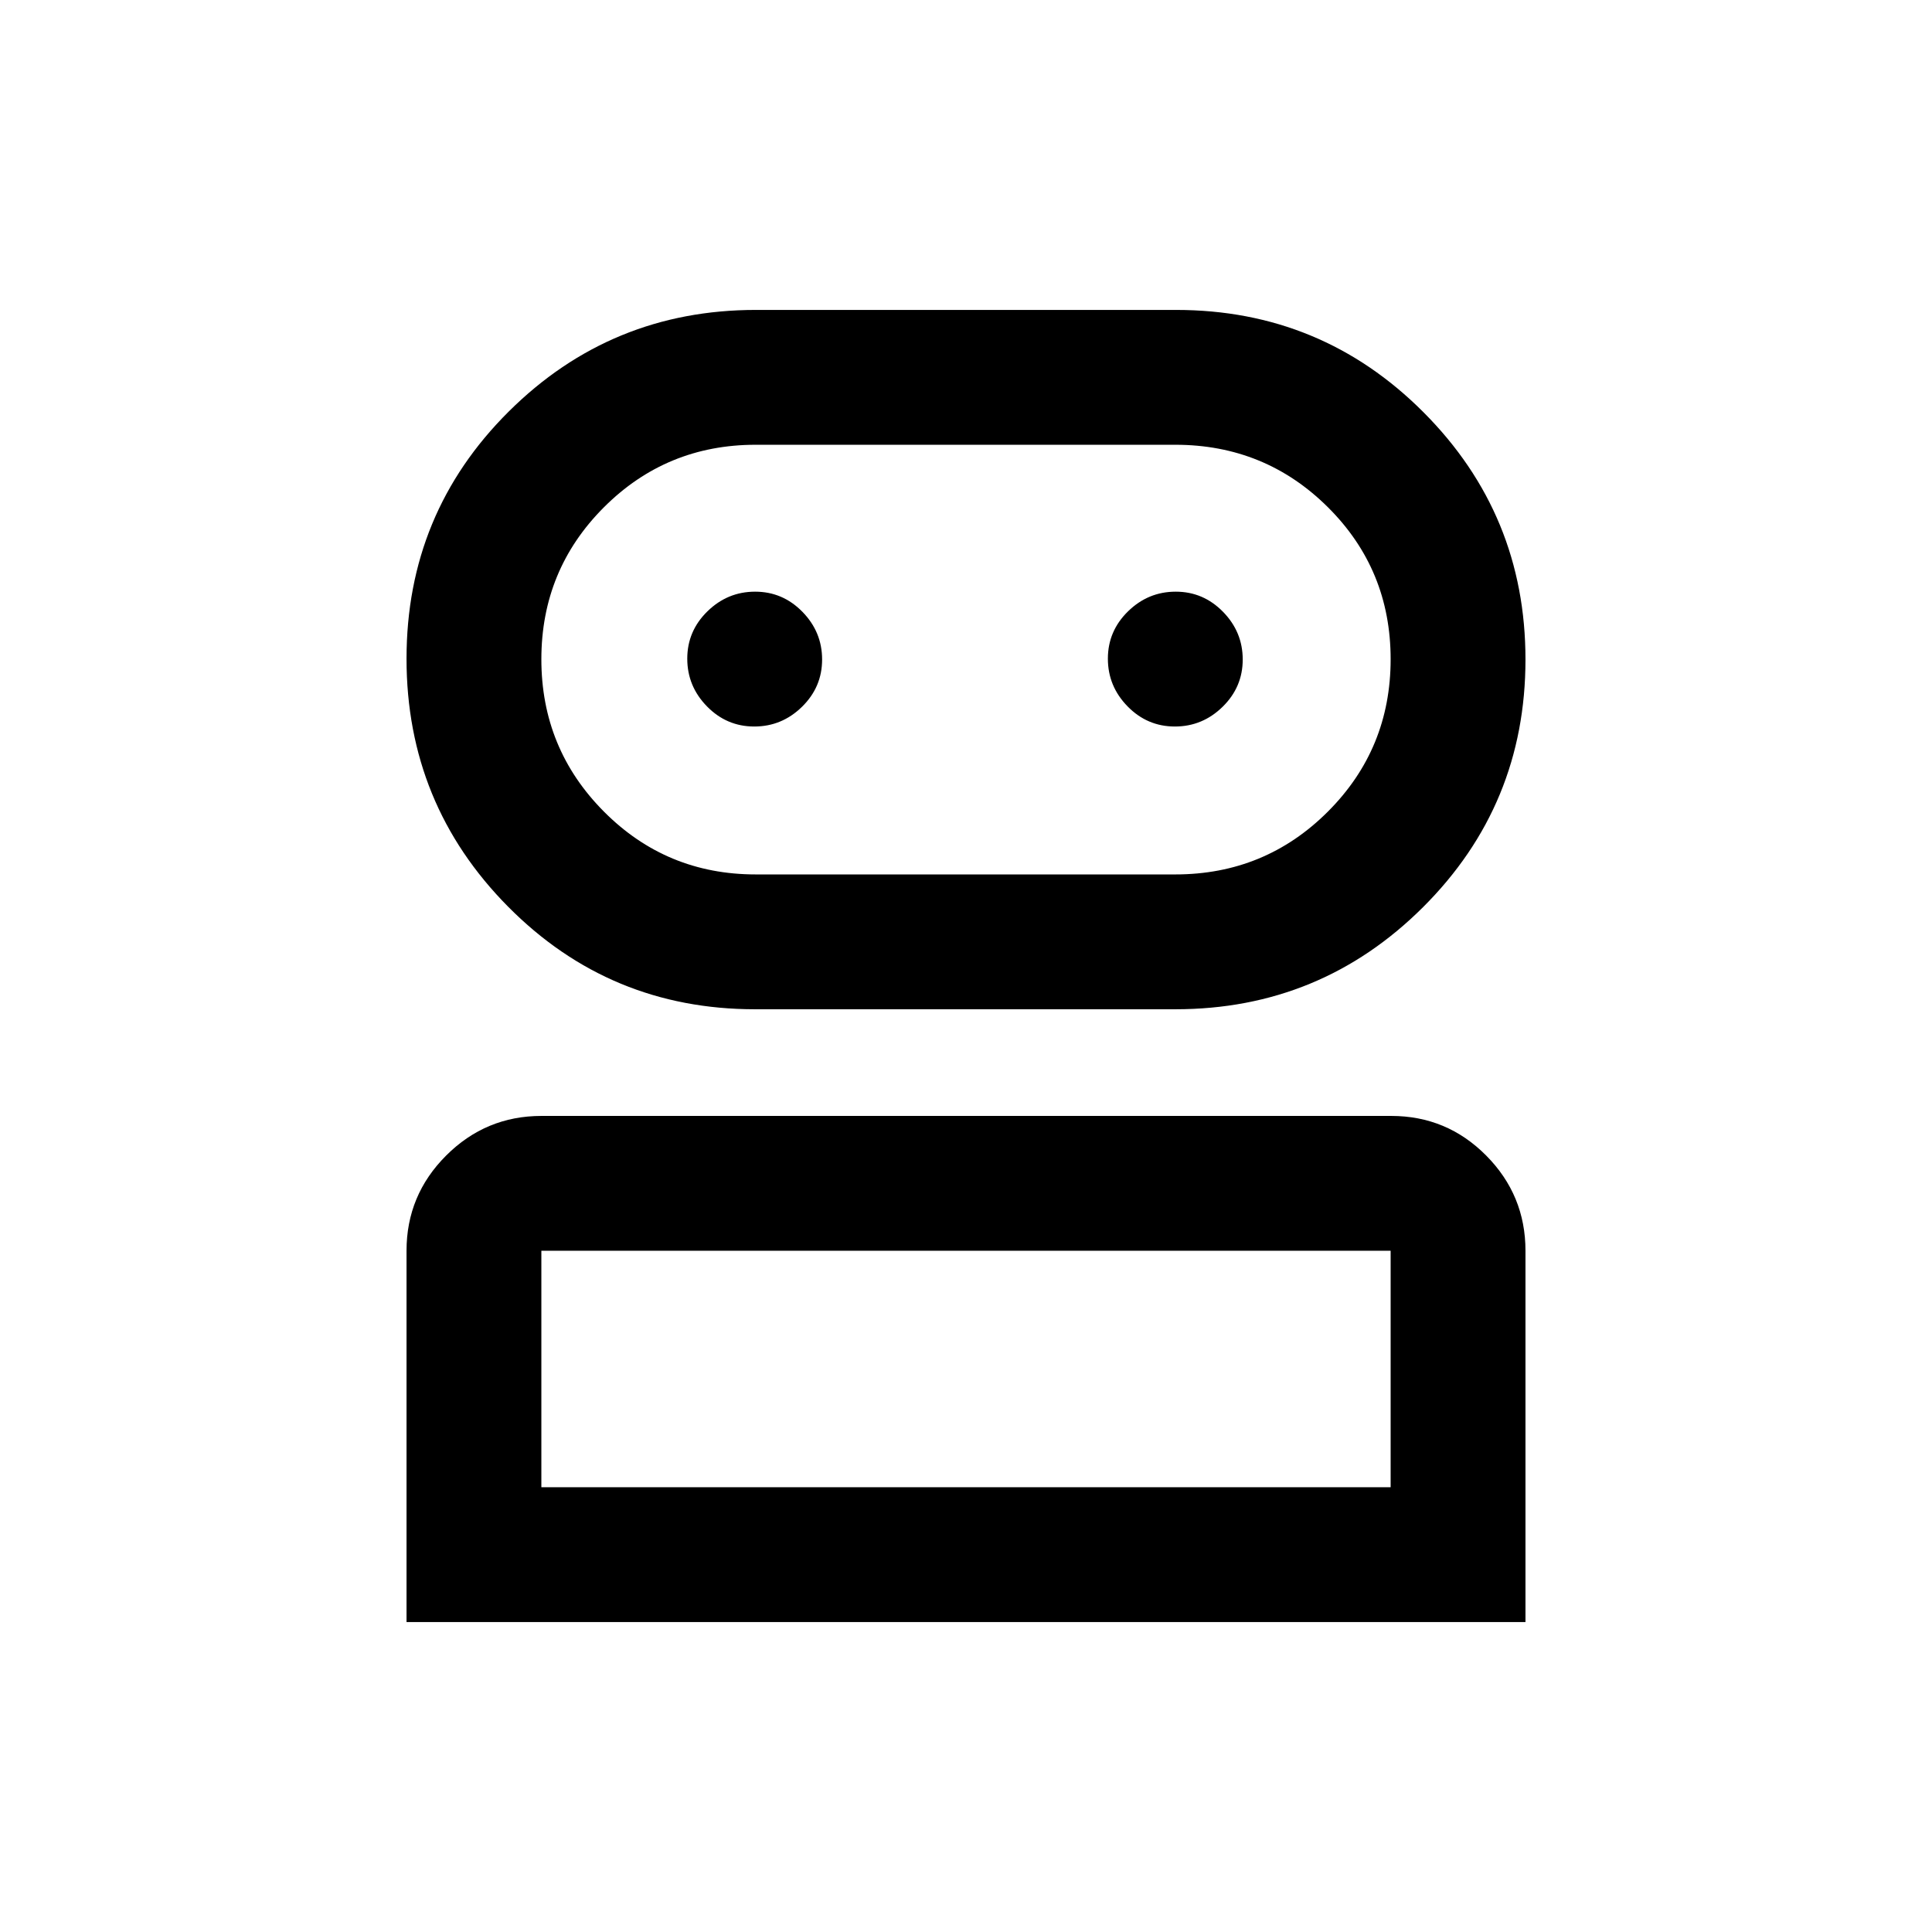 <svg xmlns="http://www.w3.org/2000/svg" height="20" viewBox="0 -960 960 960" width="20"><path d="M202-154v-184.5q0-27.64 19.69-47.32 19.7-19.68 47.35-19.68h422.24q27.66 0 47.19 19.68Q758-366.14 758-338.5V-154H202Zm173.21-304.5q-72.21 0-122.71-50.95Q202-560.41 202-632.7q0-72.3 50.78-122.8T375.61-806h208.78q72.2 0 122.9 50.81Q758-704.38 758-632.29q0 72.3-50.89 123.05Q656.21-458.5 584-458.5H375.21ZM269-221h422v-117.5H269V-221Zm106.5-304.5H584q44.58 0 75.79-31.19Q691-587.88 691-632.44T659.79-708q-31.21-31-75.79-31H375.5q-44.37 0-75.44 31.09Q269-676.82 269-632.41t31.06 75.66q31.07 31.25 75.44 31.25Zm-.71-73.5q13.71 0 23.71-9.79t10-23.5q0-13.71-9.79-23.71t-23.5-10q-13.71 0-23.71 9.79t-10 23.5q0 13.71 9.79 23.71t23.5 10Zm209 0q13.71 0 23.71-9.79t10-23.5q0-13.71-9.79-23.71t-23.5-10q-13.71 0-23.71 9.79t-10 23.5q0 13.71 9.79 23.71t23.5 10ZM480-221Zm0-411.5Z"/></svg>